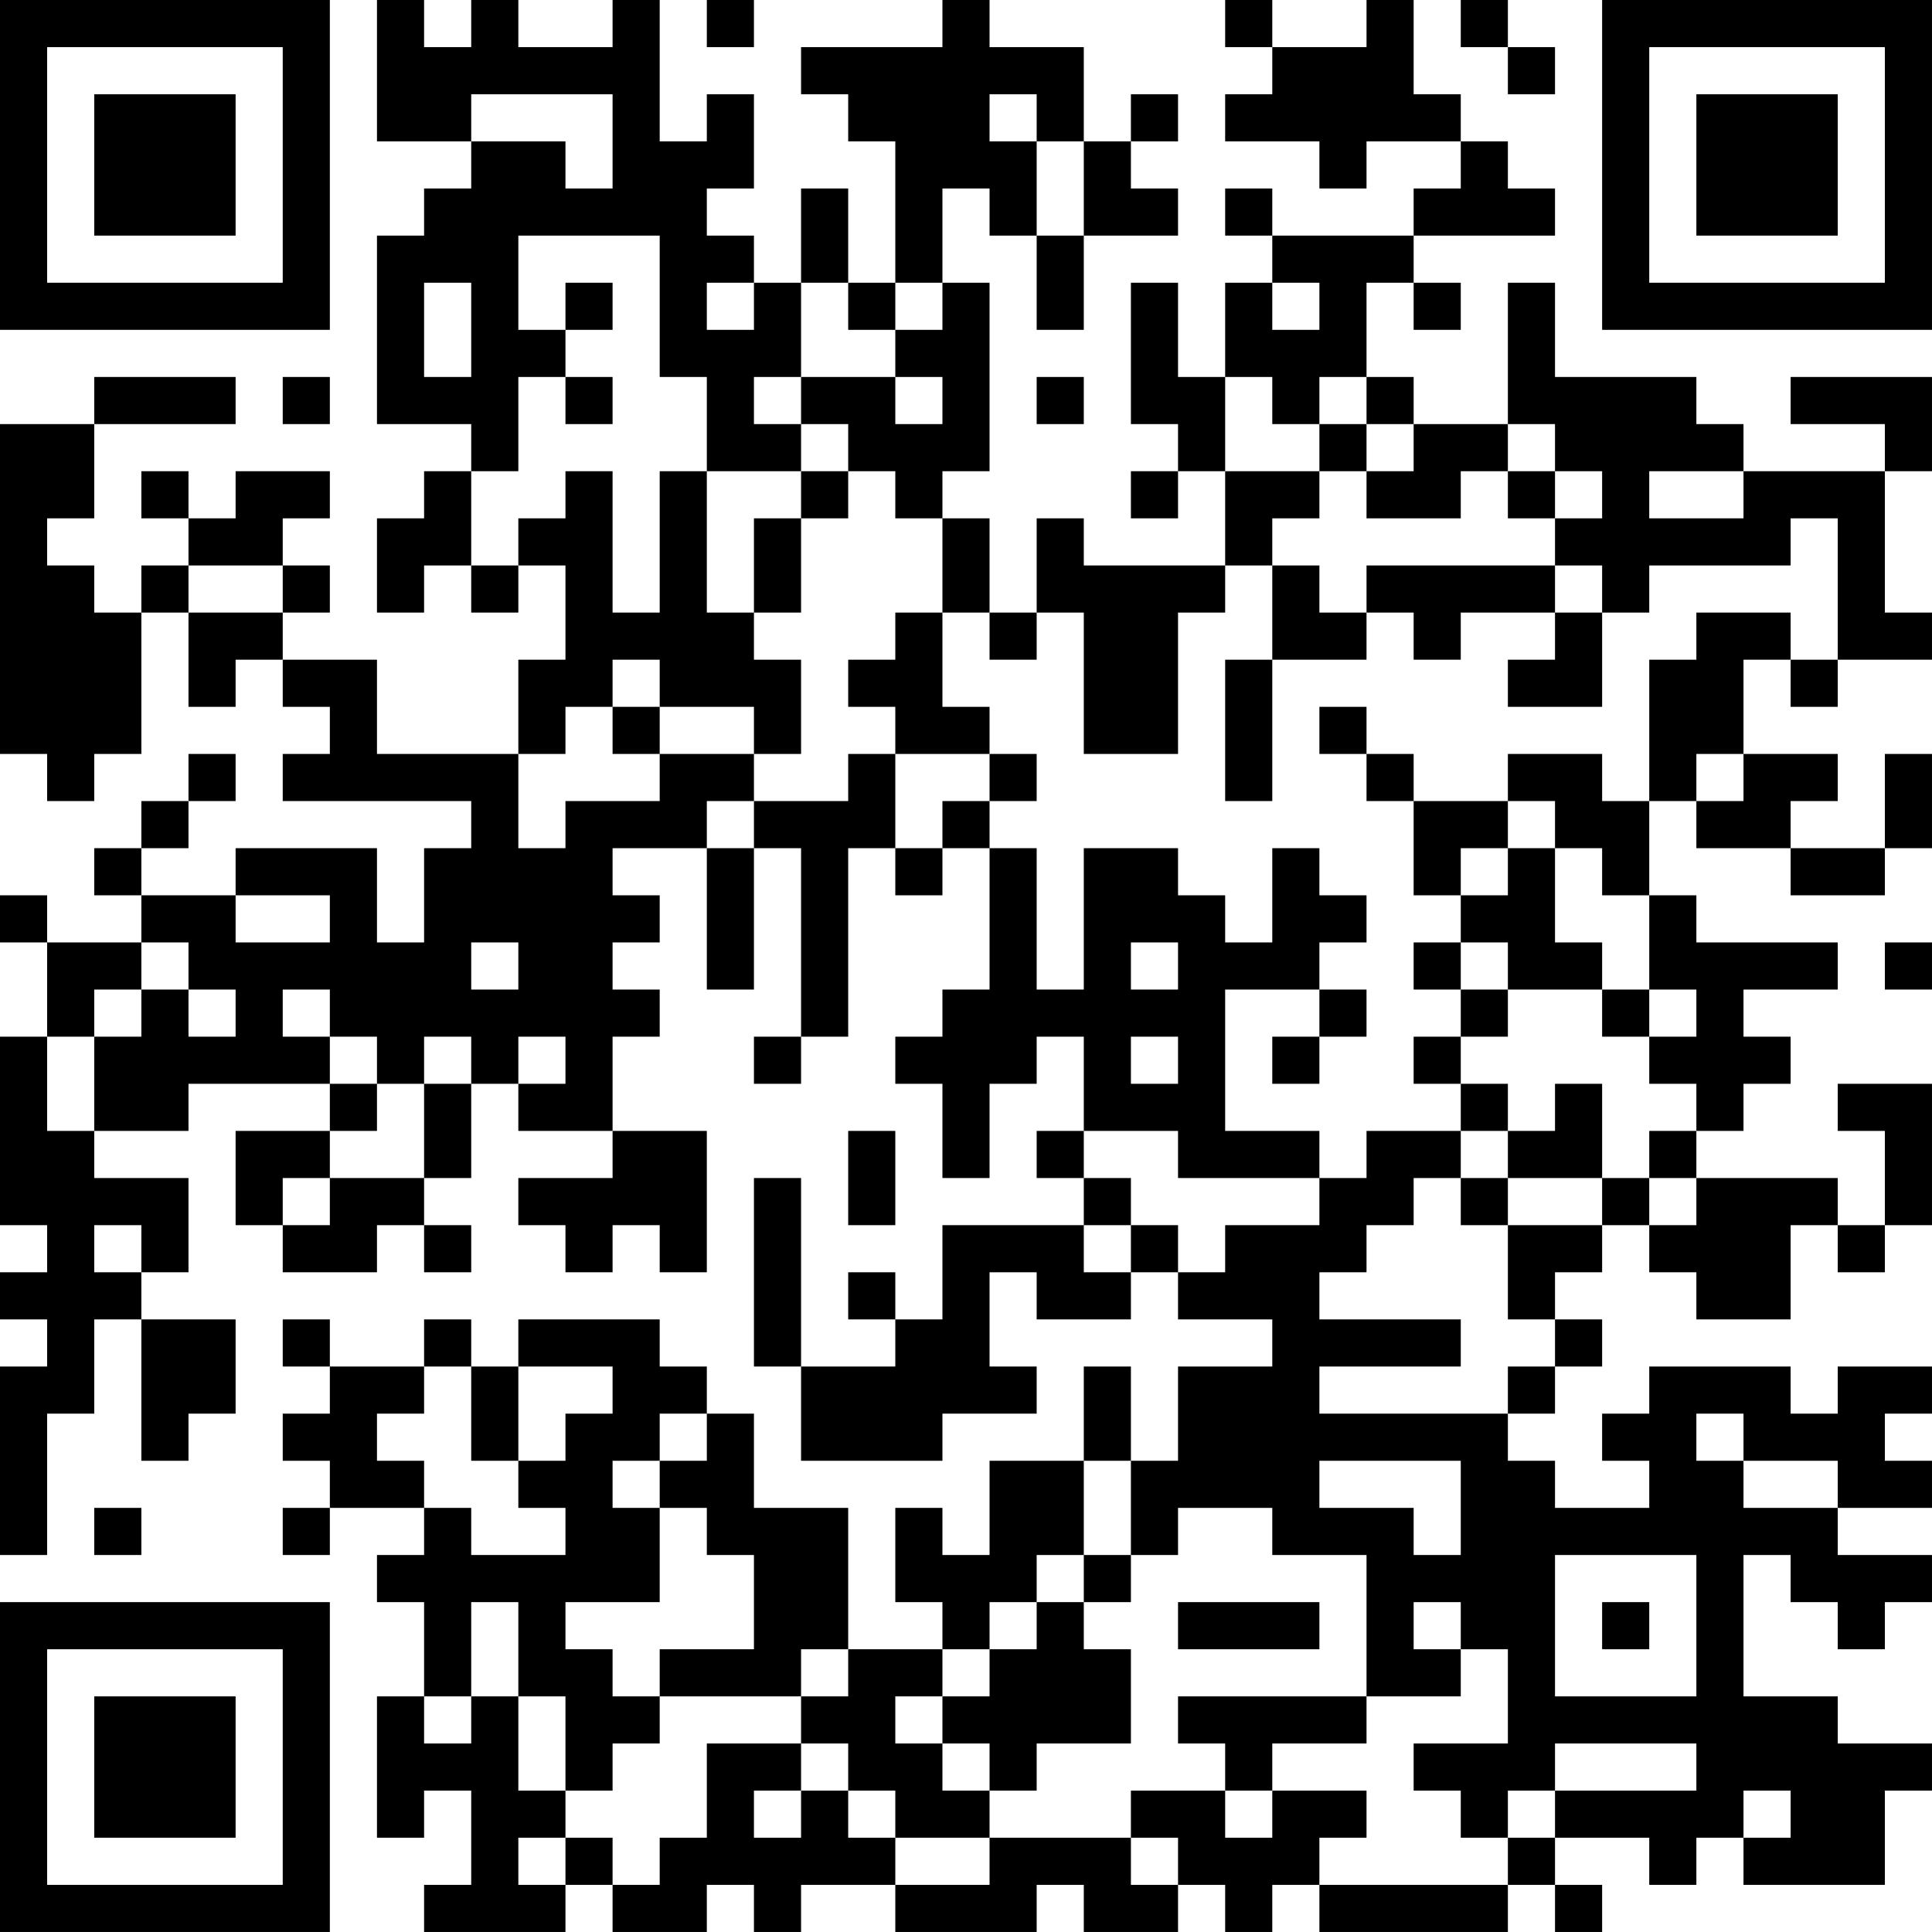 <?xml version="1.0" encoding="UTF-8"?>
<svg xmlns="http://www.w3.org/2000/svg" version="1.1" width="200" height="200" viewBox="0 0 200 200"><rect x="0" y="0" width="200" height="200" fill="#ffffff"/><g transform="scale(4.878)"><g transform="translate(0,0)"><path fill-rule="evenodd" d="M8 0L8 3L10 3L10 4L9 4L9 5L8 5L8 9L10 9L10 10L9 10L9 11L8 11L8 13L9 13L9 12L10 12L10 13L11 13L11 12L12 12L12 14L11 14L11 16L8 16L8 14L6 14L6 13L7 13L7 12L6 12L6 11L7 11L7 10L5 10L5 11L4 11L4 10L3 10L3 11L4 11L4 12L3 12L3 13L2 13L2 12L1 12L1 11L2 11L2 9L5 9L5 8L2 8L2 9L0 9L0 16L1 16L1 17L2 17L2 16L3 16L3 13L4 13L4 15L5 15L5 14L6 14L6 15L7 15L7 16L6 16L6 17L10 17L10 18L9 18L9 20L8 20L8 18L5 18L5 19L3 19L3 18L4 18L4 17L5 17L5 16L4 16L4 17L3 17L3 18L2 18L2 19L3 19L3 20L1 20L1 19L0 19L0 20L1 20L1 22L0 22L0 26L1 26L1 27L0 27L0 28L1 28L1 29L0 29L0 33L1 33L1 30L2 30L2 28L3 28L3 31L4 31L4 30L5 30L5 28L3 28L3 27L4 27L4 25L2 25L2 24L4 24L4 23L7 23L7 24L5 24L5 26L6 26L6 27L8 27L8 26L9 26L9 27L10 27L10 26L9 26L9 25L10 25L10 23L11 23L11 24L13 24L13 25L11 25L11 26L12 26L12 27L13 27L13 26L14 26L14 27L15 27L15 24L13 24L13 22L14 22L14 21L13 21L13 20L14 20L14 19L13 19L13 18L15 18L15 21L16 21L16 18L17 18L17 22L16 22L16 23L17 23L17 22L18 22L18 18L19 18L19 19L20 19L20 18L21 18L21 21L20 21L20 22L19 22L19 23L20 23L20 25L21 25L21 23L22 23L22 22L23 22L23 24L22 24L22 25L23 25L23 26L20 26L20 28L19 28L19 27L18 27L18 28L19 28L19 29L17 29L17 25L16 25L16 29L17 29L17 31L20 31L20 30L22 30L22 29L21 29L21 27L22 27L22 28L24 28L24 27L25 27L25 28L27 28L27 29L25 29L25 31L24 31L24 29L23 29L23 31L21 31L21 33L20 33L20 32L19 32L19 34L20 34L20 35L18 35L18 32L16 32L16 30L15 30L15 29L14 29L14 28L11 28L11 29L10 29L10 28L9 28L9 29L7 29L7 28L6 28L6 29L7 29L7 30L6 30L6 31L7 31L7 32L6 32L6 33L7 33L7 32L9 32L9 33L8 33L8 34L9 34L9 36L8 36L8 39L9 39L9 38L10 38L10 40L9 40L9 41L12 41L12 40L13 40L13 41L15 41L15 40L16 40L16 41L17 41L17 40L19 40L19 41L22 41L22 40L23 40L23 41L25 41L25 40L26 40L26 41L27 41L27 40L28 40L28 41L32 41L32 40L33 40L33 41L34 41L34 40L33 40L33 39L35 39L35 40L36 40L36 39L37 39L37 40L40 40L40 38L41 38L41 37L39 37L39 36L37 36L37 33L38 33L38 34L39 34L39 35L40 35L40 34L41 34L41 33L39 33L39 32L41 32L41 31L40 31L40 30L41 30L41 29L39 29L39 30L38 30L38 29L35 29L35 30L34 30L34 31L35 31L35 32L33 32L33 31L32 31L32 30L33 30L33 29L34 29L34 28L33 28L33 27L34 27L34 26L35 26L35 27L36 27L36 28L38 28L38 26L39 26L39 27L40 27L40 26L41 26L41 23L39 23L39 24L40 24L40 26L39 26L39 25L36 25L36 24L37 24L37 23L38 23L38 22L37 22L37 21L39 21L39 20L36 20L36 19L35 19L35 17L36 17L36 18L38 18L38 19L40 19L40 18L41 18L41 16L40 16L40 18L38 18L38 17L39 17L39 16L37 16L37 14L38 14L38 15L39 15L39 14L41 14L41 13L40 13L40 10L41 10L41 8L38 8L38 9L40 9L40 10L37 10L37 9L36 9L36 8L33 8L33 6L32 6L32 9L30 9L30 8L29 8L29 6L30 6L30 7L31 7L31 6L30 6L30 5L33 5L33 4L32 4L32 3L31 3L31 2L30 2L30 0L29 0L29 1L27 1L27 0L26 0L26 1L27 1L27 2L26 2L26 3L28 3L28 4L29 4L29 3L31 3L31 4L30 4L30 5L27 5L27 4L26 4L26 5L27 5L27 6L26 6L26 8L25 8L25 6L24 6L24 9L25 9L25 10L24 10L24 11L25 11L25 10L26 10L26 12L23 12L23 11L22 11L22 13L21 13L21 11L20 11L20 10L21 10L21 6L20 6L20 4L21 4L21 5L22 5L22 7L23 7L23 5L25 5L25 4L24 4L24 3L25 3L25 2L24 2L24 3L23 3L23 1L21 1L21 0L20 0L20 1L17 1L17 2L18 2L18 3L19 3L19 6L18 6L18 4L17 4L17 6L16 6L16 5L15 5L15 4L16 4L16 2L15 2L15 3L14 3L14 0L13 0L13 1L11 1L11 0L10 0L10 1L9 1L9 0ZM15 0L15 1L16 1L16 0ZM31 0L31 1L32 1L32 2L33 2L33 1L32 1L32 0ZM10 2L10 3L12 3L12 4L13 4L13 2ZM21 2L21 3L22 3L22 5L23 5L23 3L22 3L22 2ZM11 5L11 7L12 7L12 8L11 8L11 10L10 10L10 12L11 12L11 11L12 11L12 10L13 10L13 13L14 13L14 10L15 10L15 13L16 13L16 14L17 14L17 16L16 16L16 15L14 15L14 14L13 14L13 15L12 15L12 16L11 16L11 18L12 18L12 17L14 17L14 16L16 16L16 17L15 17L15 18L16 18L16 17L18 17L18 16L19 16L19 18L20 18L20 17L21 17L21 18L22 18L22 21L23 21L23 18L25 18L25 19L26 19L26 20L27 20L27 18L28 18L28 19L29 19L29 20L28 20L28 21L26 21L26 24L28 24L28 25L25 25L25 24L23 24L23 25L24 25L24 26L23 26L23 27L24 27L24 26L25 26L25 27L26 27L26 26L28 26L28 25L29 25L29 24L31 24L31 25L30 25L30 26L29 26L29 27L28 27L28 28L31 28L31 29L28 29L28 30L32 30L32 29L33 29L33 28L32 28L32 26L34 26L34 25L35 25L35 26L36 26L36 25L35 25L35 24L36 24L36 23L35 23L35 22L36 22L36 21L35 21L35 19L34 19L34 18L33 18L33 17L32 17L32 16L34 16L34 17L35 17L35 14L36 14L36 13L38 13L38 14L39 14L39 11L38 11L38 12L35 12L35 13L34 13L34 12L33 12L33 11L34 11L34 10L33 10L33 9L32 9L32 10L31 10L31 11L29 11L29 10L30 10L30 9L29 9L29 8L28 8L28 9L27 9L27 8L26 8L26 10L28 10L28 11L27 11L27 12L26 12L26 13L25 13L25 16L23 16L23 13L22 13L22 14L21 14L21 13L20 13L20 11L19 11L19 10L18 10L18 9L17 9L17 8L19 8L19 9L20 9L20 8L19 8L19 7L20 7L20 6L19 6L19 7L18 7L18 6L17 6L17 8L16 8L16 9L17 9L17 10L15 10L15 8L14 8L14 5ZM9 6L9 8L10 8L10 6ZM12 6L12 7L13 7L13 6ZM15 6L15 7L16 7L16 6ZM27 6L27 7L28 7L28 6ZM6 8L6 9L7 9L7 8ZM12 8L12 9L13 9L13 8ZM22 8L22 9L23 9L23 8ZM28 9L28 10L29 10L29 9ZM17 10L17 11L16 11L16 13L17 13L17 11L18 11L18 10ZM32 10L32 11L33 11L33 10ZM35 10L35 11L37 11L37 10ZM4 12L4 13L6 13L6 12ZM27 12L27 14L26 14L26 17L27 17L27 14L29 14L29 13L30 13L30 14L31 14L31 13L33 13L33 14L32 14L32 15L34 15L34 13L33 13L33 12L29 12L29 13L28 13L28 12ZM19 13L19 14L18 14L18 15L19 15L19 16L21 16L21 17L22 17L22 16L21 16L21 15L20 15L20 13ZM13 15L13 16L14 16L14 15ZM28 15L28 16L29 16L29 17L30 17L30 19L31 19L31 20L30 20L30 21L31 21L31 22L30 22L30 23L31 23L31 24L32 24L32 25L31 25L31 26L32 26L32 25L34 25L34 23L33 23L33 24L32 24L32 23L31 23L31 22L32 22L32 21L34 21L34 22L35 22L35 21L34 21L34 20L33 20L33 18L32 18L32 17L30 17L30 16L29 16L29 15ZM36 16L36 17L37 17L37 16ZM31 18L31 19L32 19L32 18ZM5 19L5 20L7 20L7 19ZM3 20L3 21L2 21L2 22L1 22L1 24L2 24L2 22L3 22L3 21L4 21L4 22L5 22L5 21L4 21L4 20ZM10 20L10 21L11 21L11 20ZM24 20L24 21L25 21L25 20ZM31 20L31 21L32 21L32 20ZM40 20L40 21L41 21L41 20ZM6 21L6 22L7 22L7 23L8 23L8 24L7 24L7 25L6 25L6 26L7 26L7 25L9 25L9 23L10 23L10 22L9 22L9 23L8 23L8 22L7 22L7 21ZM28 21L28 22L27 22L27 23L28 23L28 22L29 22L29 21ZM11 22L11 23L12 23L12 22ZM24 22L24 23L25 23L25 22ZM18 24L18 26L19 26L19 24ZM2 26L2 27L3 27L3 26ZM9 29L9 30L8 30L8 31L9 31L9 32L10 32L10 33L12 33L12 32L11 32L11 31L12 31L12 30L13 30L13 29L11 29L11 31L10 31L10 29ZM14 30L14 31L13 31L13 32L14 32L14 34L12 34L12 35L13 35L13 36L14 36L14 37L13 37L13 38L12 38L12 36L11 36L11 34L10 34L10 36L9 36L9 37L10 37L10 36L11 36L11 38L12 38L12 39L11 39L11 40L12 40L12 39L13 39L13 40L14 40L14 39L15 39L15 37L17 37L17 38L16 38L16 39L17 39L17 38L18 38L18 39L19 39L19 40L21 40L21 39L24 39L24 40L25 40L25 39L24 39L24 38L26 38L26 39L27 39L27 38L29 38L29 39L28 39L28 40L32 40L32 39L33 39L33 38L36 38L36 37L33 37L33 38L32 38L32 39L31 39L31 38L30 38L30 37L32 37L32 35L31 35L31 34L30 34L30 35L31 35L31 36L29 36L29 33L27 33L27 32L25 32L25 33L24 33L24 31L23 31L23 33L22 33L22 34L21 34L21 35L20 35L20 36L19 36L19 37L20 37L20 38L21 38L21 39L19 39L19 38L18 38L18 37L17 37L17 36L18 36L18 35L17 35L17 36L14 36L14 35L16 35L16 33L15 33L15 32L14 32L14 31L15 31L15 30ZM36 30L36 31L37 31L37 32L39 32L39 31L37 31L37 30ZM28 31L28 32L30 32L30 33L31 33L31 31ZM2 32L2 33L3 33L3 32ZM23 33L23 34L22 34L22 35L21 35L21 36L20 36L20 37L21 37L21 38L22 38L22 37L24 37L24 35L23 35L23 34L24 34L24 33ZM33 33L33 36L36 36L36 33ZM25 34L25 35L28 35L28 34ZM34 34L34 35L35 35L35 34ZM25 36L25 37L26 37L26 38L27 38L27 37L29 37L29 36ZM37 38L37 39L38 39L38 38ZM0 0L0 7L7 7L7 0ZM1 1L1 6L6 6L6 1ZM2 2L2 5L5 5L5 2ZM34 0L34 7L41 7L41 0ZM35 1L35 6L40 6L40 1ZM36 2L36 5L39 5L39 2ZM0 34L0 41L7 41L7 34ZM1 35L1 40L6 40L6 35ZM2 36L2 39L5 39L5 36Z" fill="#000000"/></g></g></svg>
